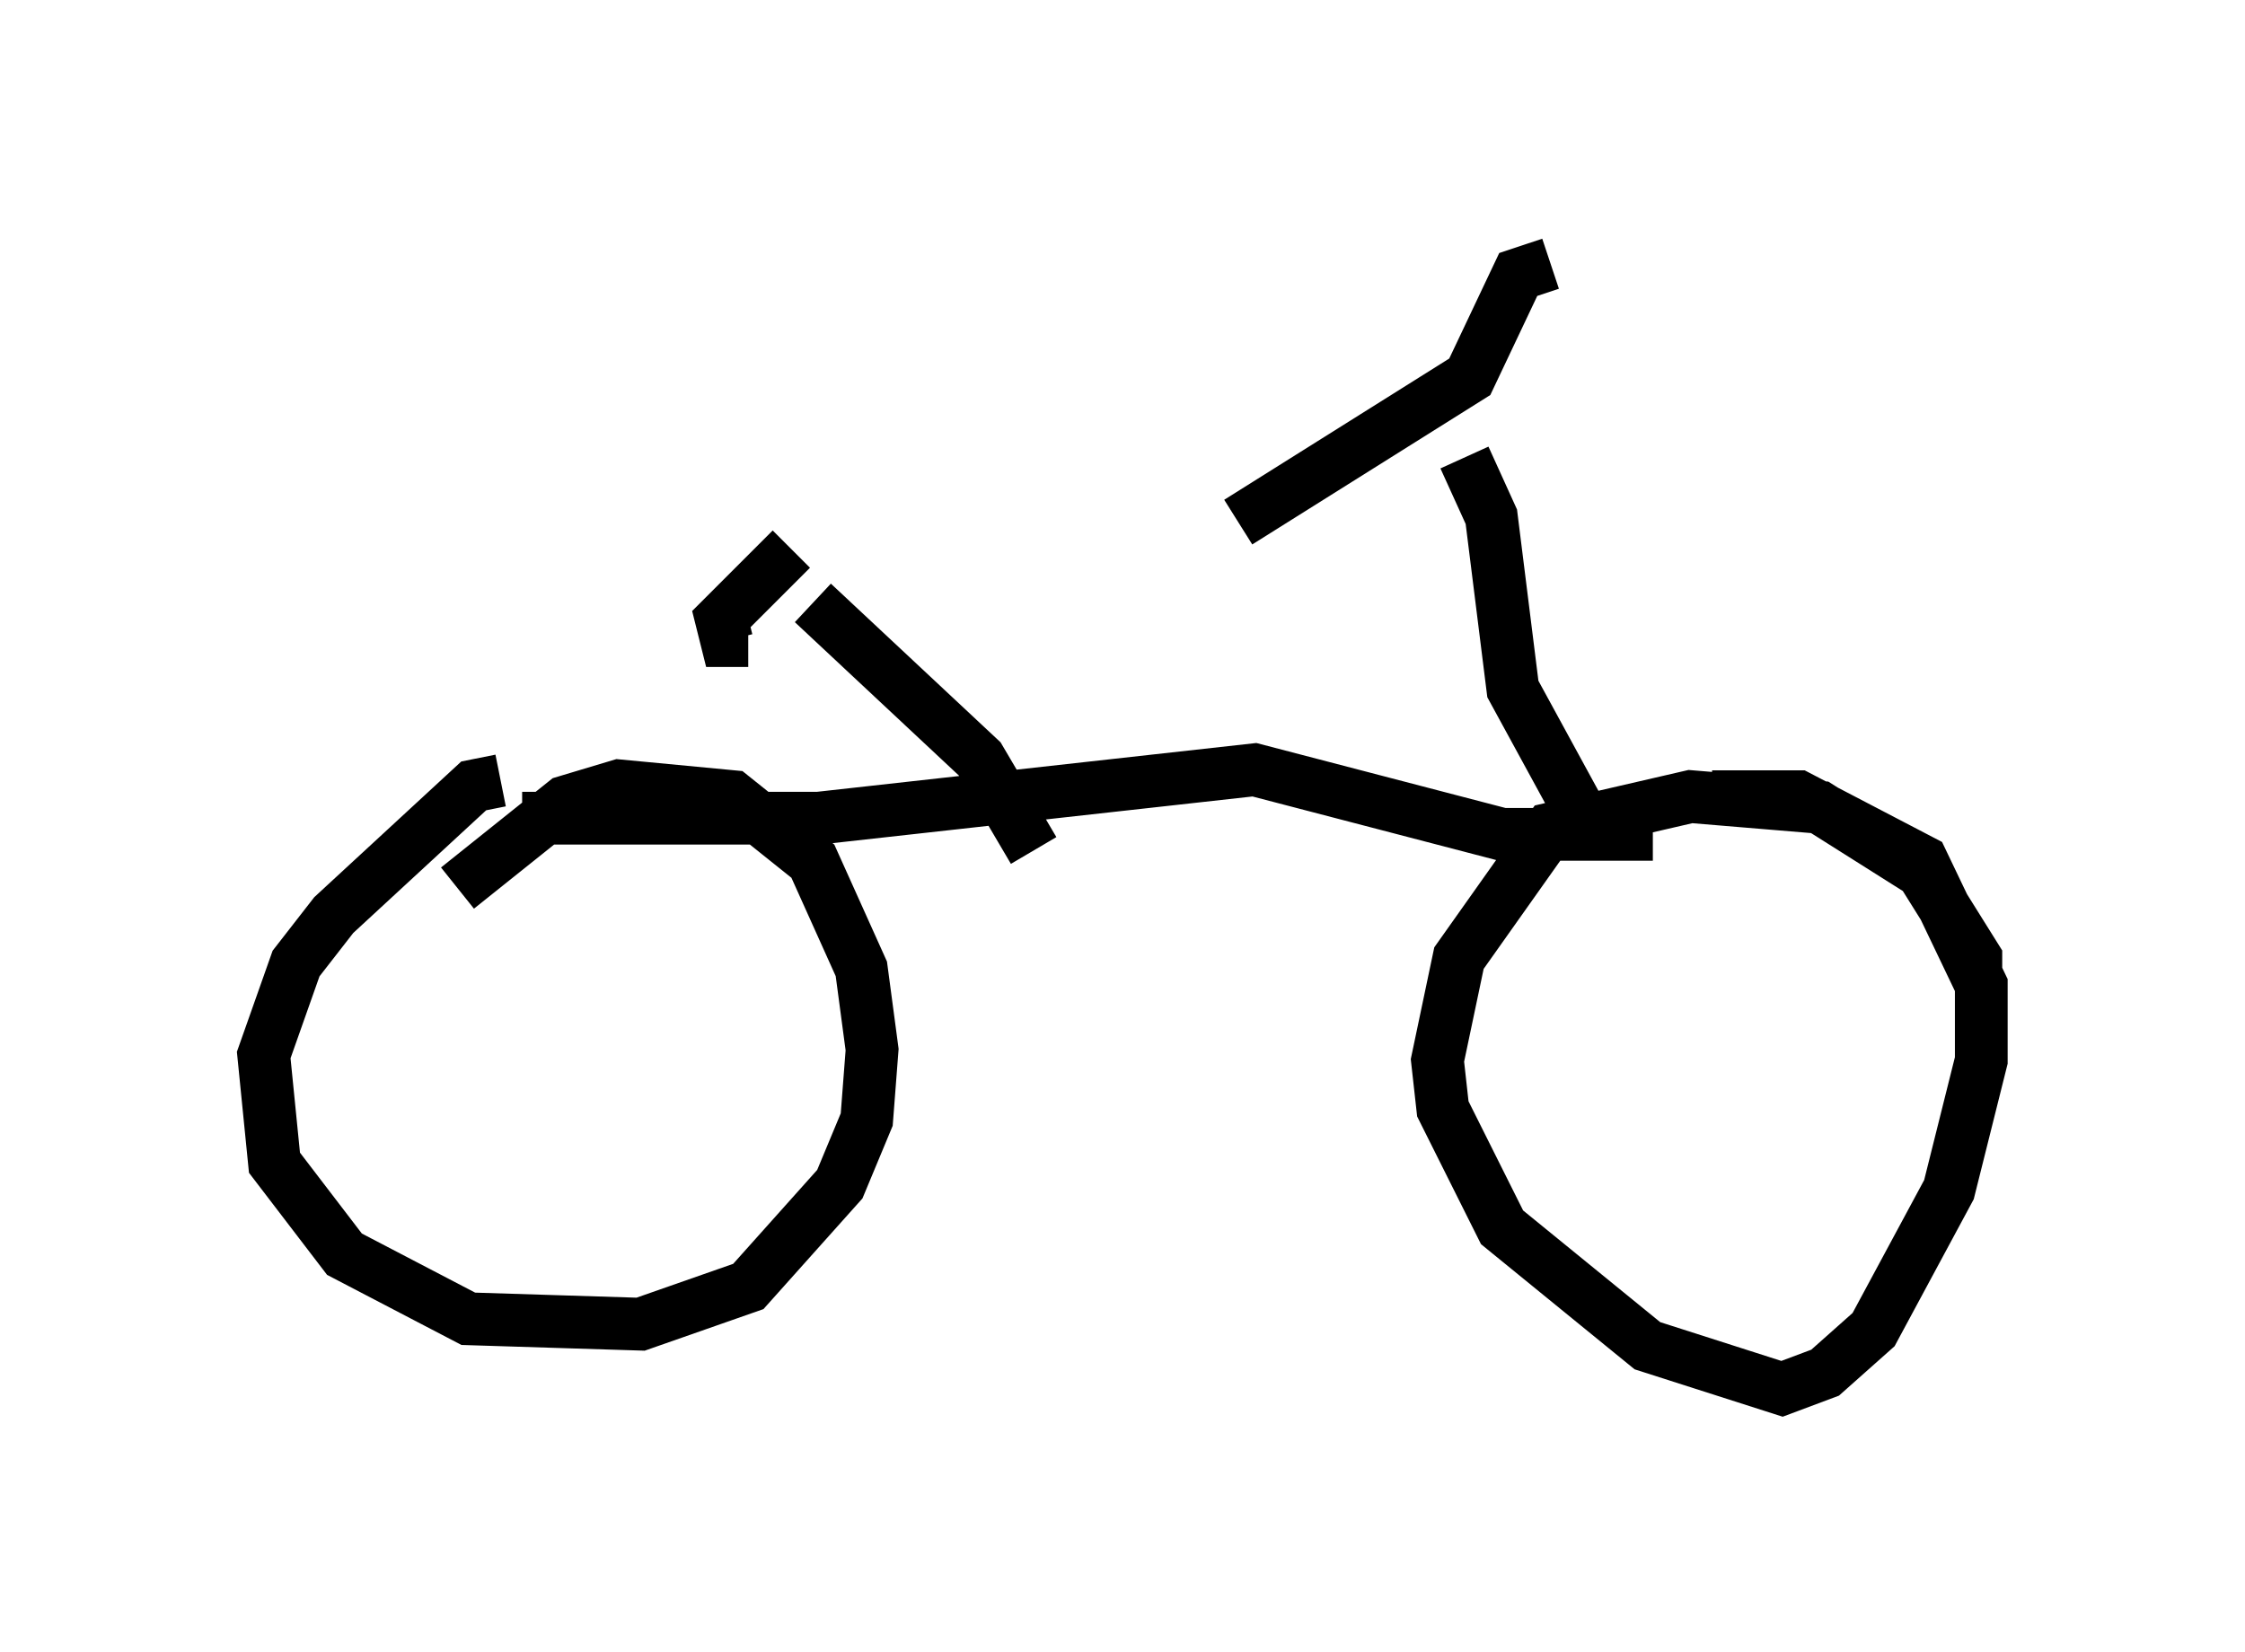 <?xml version="1.0" encoding="utf-8" ?>
<svg baseProfile="full" height="31.336" version="1.1" width="42.565" xmlns="http://www.w3.org/2000/svg" xmlns:ev="http://www.w3.org/2001/xml-events" xmlns:xlink="http://www.w3.org/1999/xlink"><defs /><rect fill="white" height="31.336" width="42.565" x="0" y="0" /><path d="M10.513, 15.311 m-1.021, -0.51 l-0.51, 0.102 -2.654, 2.45 l-0.715, 0.919 -0.613, 1.735 l0.204, 2.042 1.327, 1.735 l2.348, 1.225 3.267, 0.102 l2.042, -0.715 1.735, -1.94 l0.51, -1.225 0.102, -1.327 l-0.204, -1.531 -0.919, -2.042 l-1.531, -1.225 -2.144, -0.204 l-1.021, 0.306 -2.042, 1.633 m28.788, 1.735 l0.0, -0.408 -1.021, -1.633 l-1.94, -1.225 -2.45, -0.204 l-2.654, 0.613 -1.735, 2.45 l-0.408, 1.94 0.102, 0.919 l1.123, 2.246 2.756, 2.246 l2.552, 0.817 0.817, -0.306 l0.919, -0.817 1.429, -2.654 l0.613, -2.45 0.0, -1.429 l-1.123, -2.348 -2.348, -1.225 l-1.633, 0.0 m-22.561, 0.408 l5.615, 0.0 8.269, -0.919 l4.696, 1.225 2.858, 0.0 m-1.429, -0.51 l-1.225, -2.246 -0.408, -3.267 l-0.51, -1.123 m1.633, -3.675 l-0.613, 0.204 -0.919, 1.94 l-4.39, 2.756 m-3.879, 6.227 l-1.021, -1.735 -3.165, -2.96 m-1.225, 0.715 l-0.408, 0.0 -0.102, -0.408 l1.327, -1.327 " fill="none" stroke="black" stroke-width="1" /></svg>